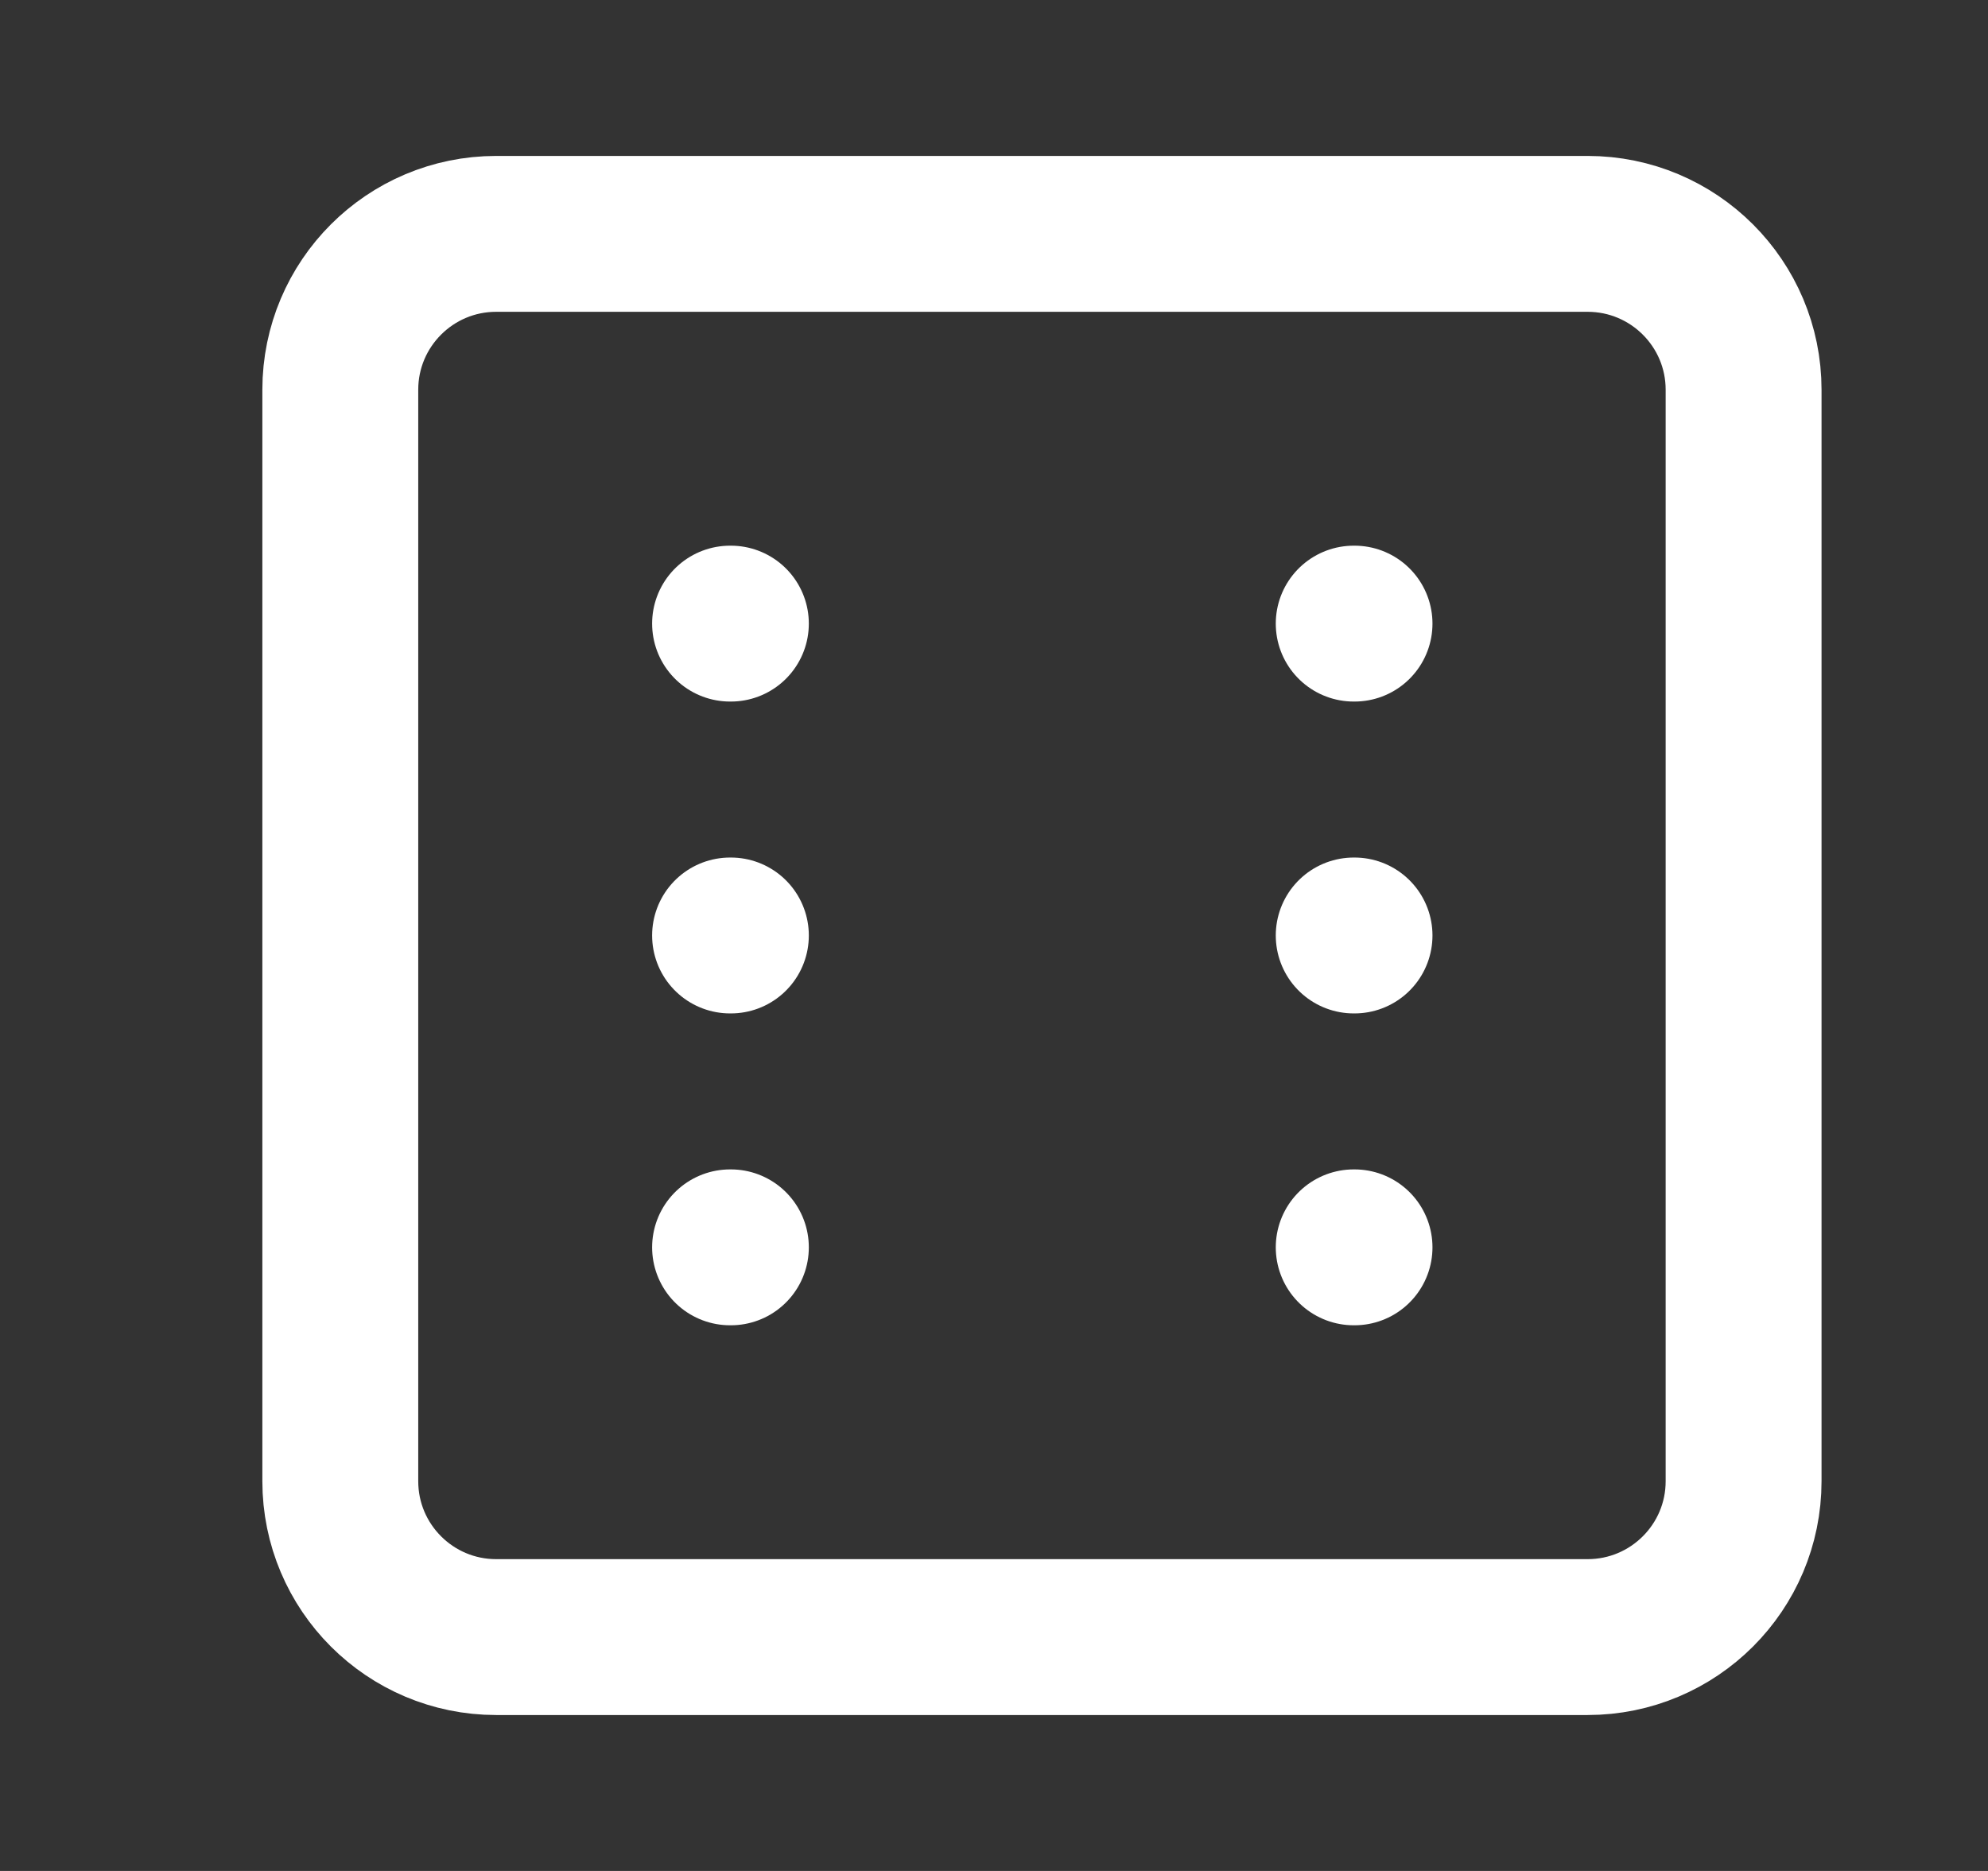 <svg width="17" height="16" viewBox="0 0 17 16" fill="none" xmlns="http://www.w3.org/2000/svg">
<rect x="0" y="0" width="17" height="16" fill="#333333" stroke="none"/>
<path d="M13.576 2H4.243C3.507 2 2.91 2.597 2.91 3.333V12.667C2.91 13.403 3.507 14 4.243 14H13.576C14.313 14 14.91 13.403 14.91 12.667V3.333C14.91 2.597 14.313 2 13.576 2Z" stroke="white" stroke-width="1.333" stroke-linecap="round" stroke-linejoin="round"/>
<path d="M11.576 5.333H11.583" stroke="white" stroke-width="1.333" stroke-linecap="round" stroke-linejoin="round"/>
<path d="M11.576 8H11.583" stroke="white" stroke-width="1.333" stroke-linecap="round" stroke-linejoin="round"/>
<path d="M11.576 10.667H11.583" stroke="white" stroke-width="1.333" stroke-linecap="round" stroke-linejoin="round"/>
<path d="M6.243 5.333H6.25" stroke="white" stroke-width="1.333" stroke-linecap="round" stroke-linejoin="round"/>
<path d="M6.243 8H6.25" stroke="white" stroke-width="1.333" stroke-linecap="round" stroke-linejoin="round"/>
<path d="M6.243 10.667H6.25" stroke="white" stroke-width="1.333" stroke-linecap="round" stroke-linejoin="round"/>
</svg>
